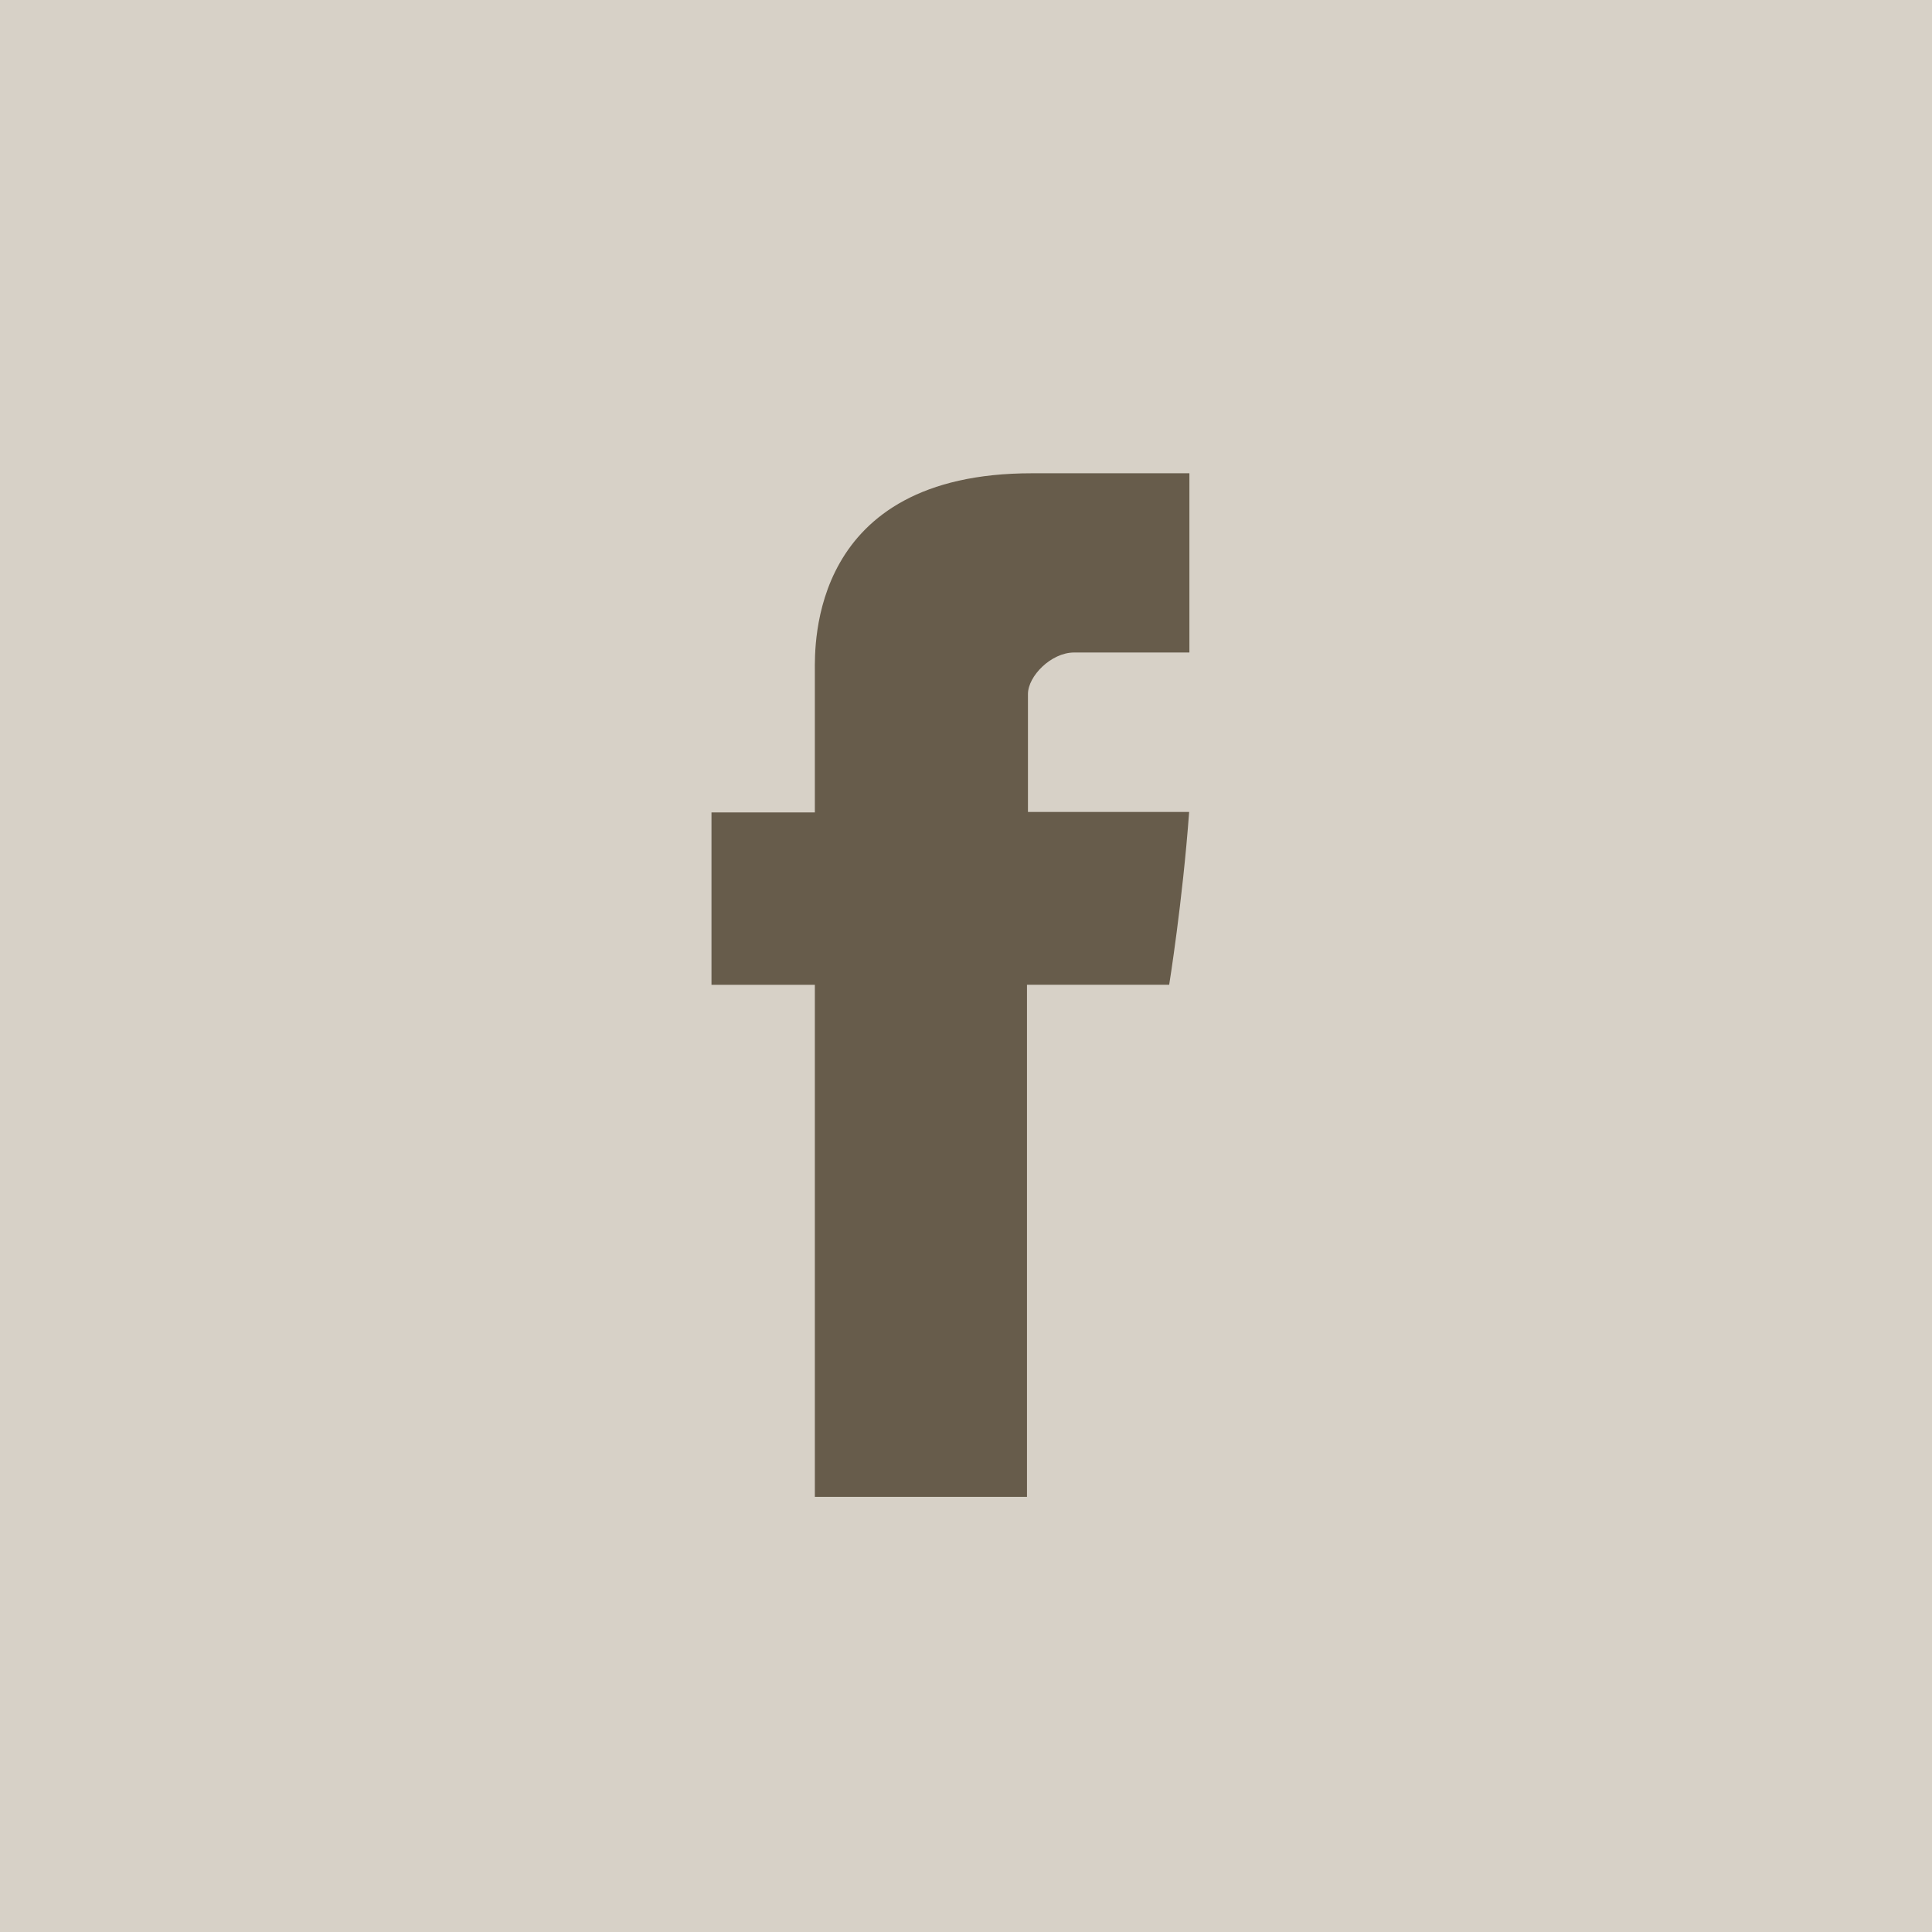 <?xml version="1.0" encoding="utf-8"?>
<!-- Generator: Adobe Illustrator 15.1.0, SVG Export Plug-In . SVG Version: 6.00 Build 0)  -->
<!DOCTYPE svg PUBLIC "-//W3C//DTD SVG 1.1//EN" "http://www.w3.org/Graphics/SVG/1.1/DTD/svg11.dtd">
<svg version="1.1" id="Livello_1" xmlns="http://www.w3.org/2000/svg" xmlns:xlink="http://www.w3.org/1999/xlink" x="0px" y="0px"
	 width="30px" height="30px" viewBox="0 0 30 30" enable-background="new 0 0 30 30" xml:space="preserve">
<rect fill="#D7D1C7" width="30" height="30"/>
<path id="Facebook_3_" fill="#675C4B" d="M12.653,10.425c0,0.402,0,2.19,0,2.19h-1.605v2.677h1.605v7.951h3.294v-7.952h2.208
	c0,0,0.207-1.283,0.31-2.683c-0.289,0-2.503,0-2.503,0s0-1.559,0-1.831c0-0.277,0.359-0.645,0.717-0.645c0.35,0,1.095,0,1.79,0
	c0-0.367,0-1.623,0-2.783c-0.919,0-1.977,0-2.444,0C12.568,7.347,12.653,10.027,12.653,10.425z"/>
</svg>
